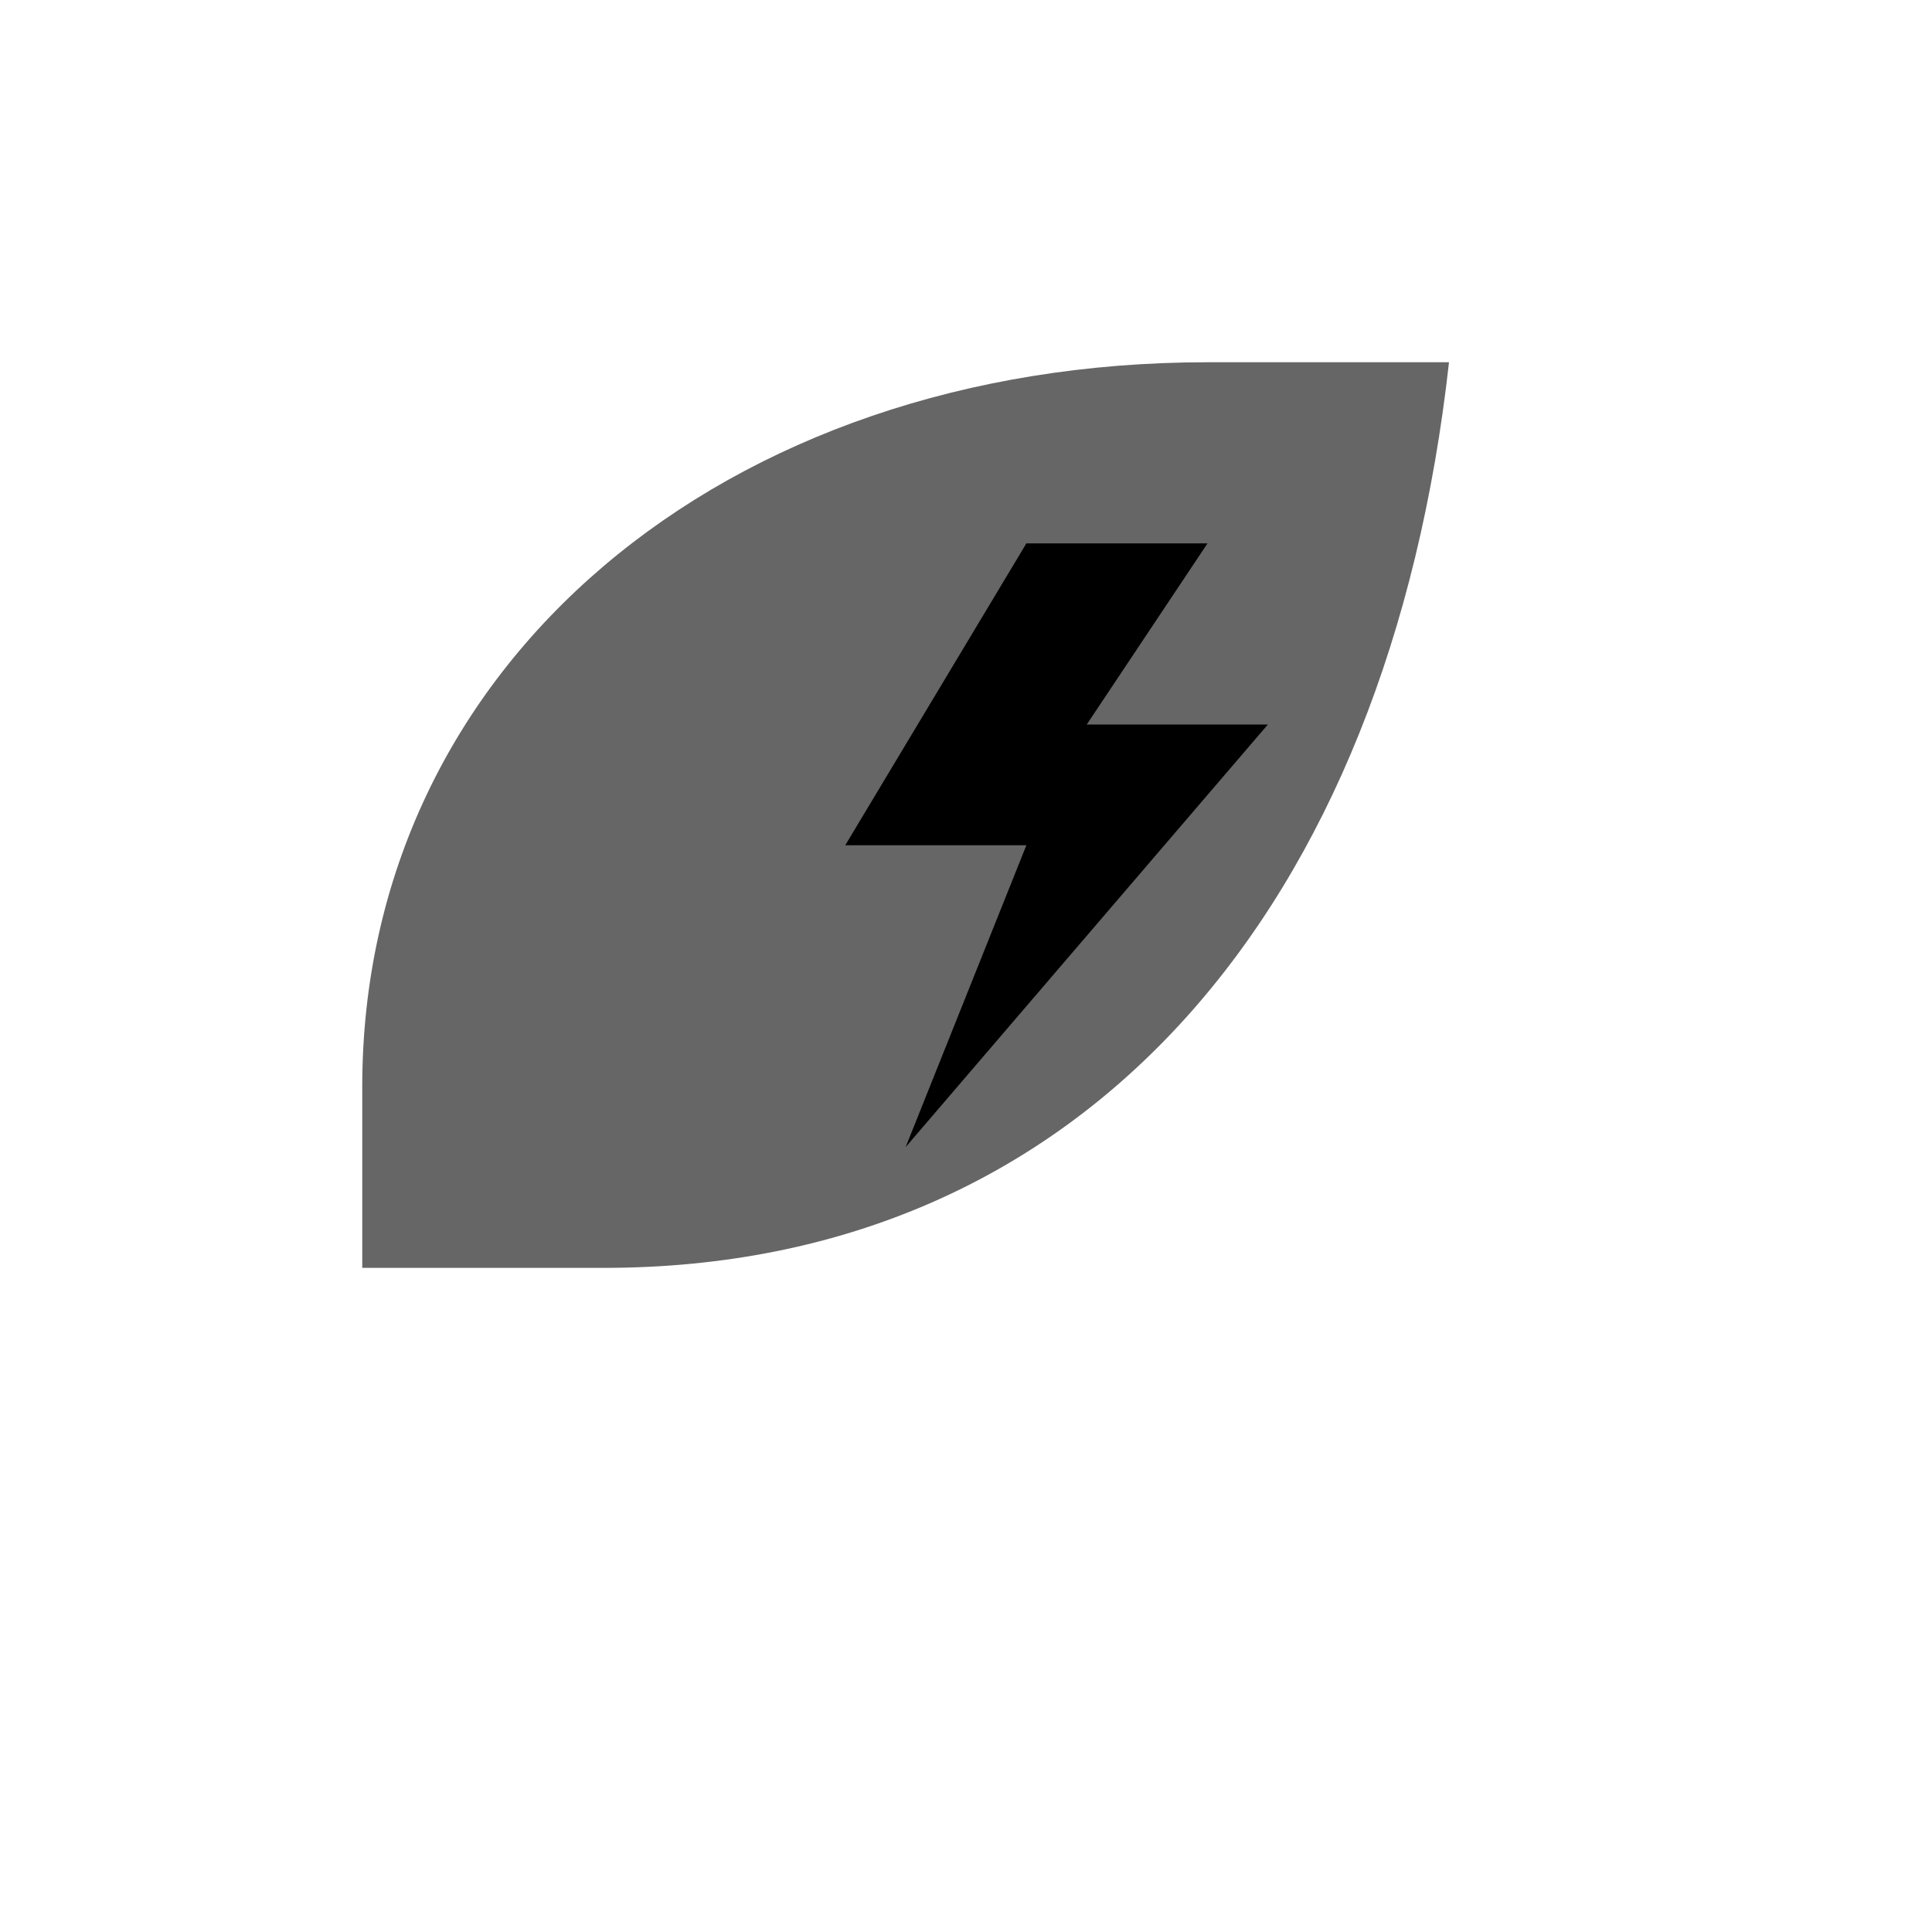 <svg xmlns="http://www.w3.org/2000/svg" viewBox="0 0 64 64" role="img" aria-labelledby="t d" fill="currentColor">
  <title id="t">Energia sustentável</title><desc id="d">Folha estilizada com símbolo de raio</desc>
  <path d="M12 36c0-14 12-24 28-24h8c-2 18-12 30-28 30H12z" opacity=".6"/>
  <path d="M34 18l-6 10h6l-4 10 12-14h-6l4-6z"/>
</svg>
